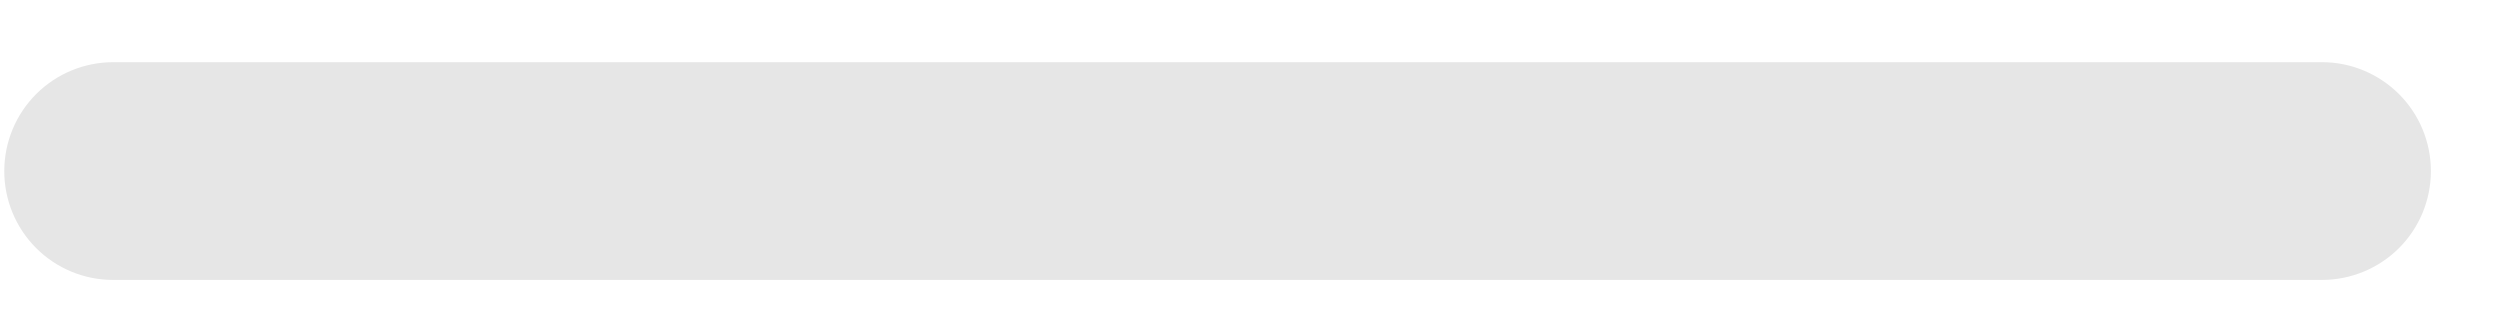 <svg width="31" height="4" viewBox="0 0 31 4" fill="none" xmlns="http://www.w3.org/2000/svg">
<path id="Path 2358" d="M1.406 0.771C1.047 0.771 0.704 0.912 0.45 1.165C0.196 1.418 0.054 1.761 0.053 2.119C0.052 2.477 0.194 2.821 0.446 3.074C0.699 3.328 1.042 3.471 1.4 3.471H28.793C29.151 3.471 29.494 3.329 29.748 3.076C30.001 2.823 30.143 2.48 30.143 2.121C30.143 1.763 30.001 1.42 29.748 1.167C29.494 0.914 29.151 0.771 28.793 0.771H1.406Z" fill="#E6E6E6"/>
</svg>
